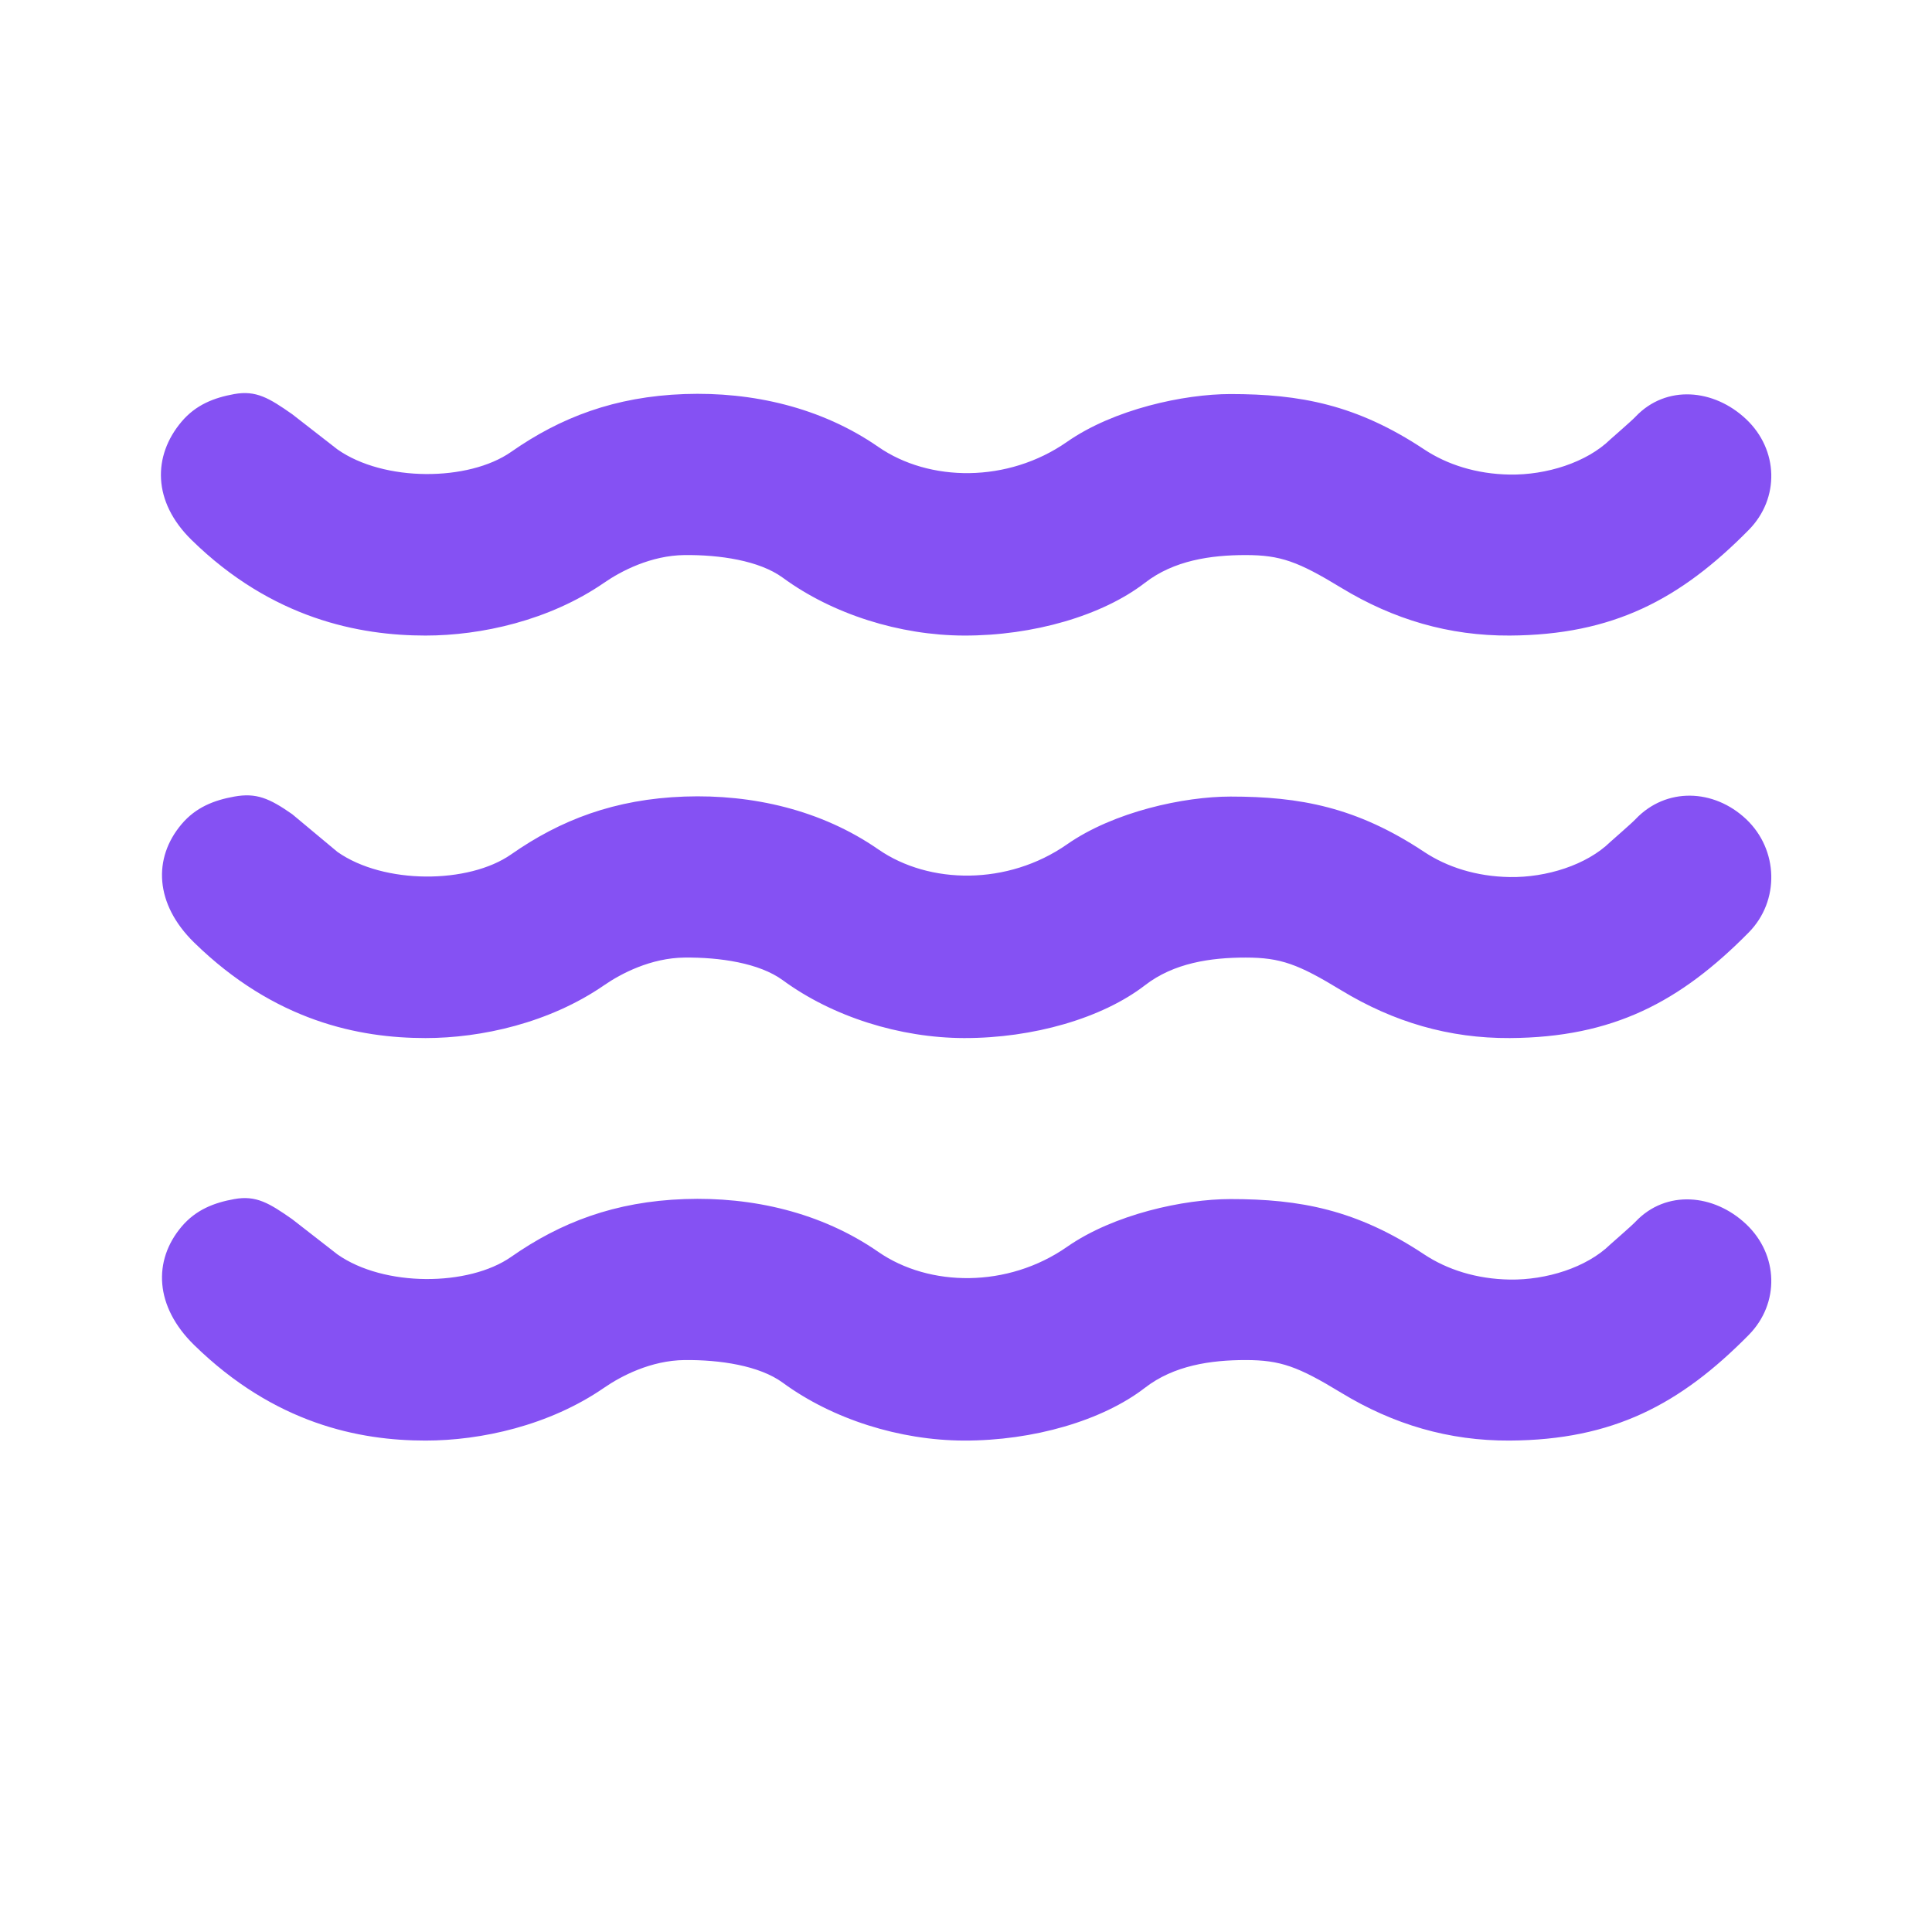 <svg width="80" height="80" viewBox="0 0 80 80" fill="none" xmlns="http://www.w3.org/2000/svg">
<path d="M9.703 16.317C8.863 16.468 8.109 16.76 7.516 17.463C6.329 18.869 6.303 20.764 7.933 22.359C11.269 25.626 14.879 26.317 17.619 26.317C19.923 26.317 22.749 25.694 25.016 24.13C25.709 23.651 26.949 22.998 28.349 22.984C29.799 22.97 31.439 23.209 32.413 23.921C34.476 25.435 37.259 26.309 39.913 26.317C42.779 26.326 45.649 25.493 47.413 24.13C48.606 23.206 50.129 22.984 51.579 22.984C53.026 22.984 53.753 23.253 55.536 24.338C57.703 25.655 60.003 26.331 62.516 26.317C66.793 26.293 69.576 24.82 72.413 21.942C73.703 20.632 73.643 18.623 72.306 17.359C70.969 16.095 68.989 15.92 67.723 17.255C67.549 17.44 66.739 18.137 66.683 18.192C65.696 19.156 64.026 19.674 62.516 19.651C61.133 19.629 59.919 19.236 58.973 18.609C56.176 16.751 53.823 16.317 50.953 16.317C49.023 16.317 46.123 16.942 44.183 18.296C41.729 20.009 38.476 19.965 36.369 18.505C34.003 16.865 31.143 16.219 28.349 16.317C25.456 16.419 23.206 17.284 21.163 18.713C19.406 19.94 15.899 19.963 13.973 18.609L12.099 17.151C11.146 16.484 10.606 16.155 9.703 16.317ZM9.703 32.984C8.863 33.135 8.109 33.427 7.516 34.13C6.329 35.535 6.406 37.43 8.036 39.026C11.376 42.293 14.879 42.984 17.619 42.984C19.923 42.984 22.749 42.361 25.016 40.796C25.709 40.317 26.949 39.664 28.349 39.651C29.799 39.636 31.439 39.875 32.413 40.588C34.476 42.101 37.259 42.976 39.913 42.984C42.779 42.992 45.649 42.159 47.413 40.796C48.606 39.873 50.129 39.651 51.579 39.651C53.026 39.651 53.753 39.92 55.536 41.005C57.703 42.322 60.003 42.998 62.516 42.984C66.793 42.96 69.576 41.486 72.413 38.609C73.703 37.299 73.643 35.185 72.306 33.921C70.969 32.658 68.989 32.587 67.723 33.921C67.549 34.106 66.739 34.803 66.683 34.859C65.696 35.823 64.026 36.341 62.516 36.317C61.133 36.295 59.919 35.903 58.973 35.276C56.176 33.418 53.823 32.984 50.953 32.984C49.023 32.984 46.123 33.609 44.183 34.963C41.729 36.675 38.476 36.631 36.369 35.171C34.003 33.531 31.143 32.886 28.349 32.984C25.456 33.086 23.206 33.95 21.163 35.38C19.406 36.606 15.899 36.63 13.973 35.276L12.099 33.713C11.146 33.047 10.606 32.822 9.703 32.984ZM9.703 49.651C8.863 49.801 8.109 50.093 7.516 50.796C6.329 52.202 6.406 54.097 8.036 55.692C11.376 58.959 14.879 59.651 17.619 59.651C19.923 59.651 22.749 59.027 25.016 57.463C25.709 56.984 26.949 56.331 28.349 56.317C29.799 56.303 31.439 56.542 32.413 57.255C34.476 58.768 37.259 59.643 39.913 59.651C42.779 59.659 45.649 58.826 47.413 57.463C48.606 56.54 50.129 56.317 51.579 56.317C53.026 56.317 53.753 56.587 55.536 57.671C57.703 58.989 60.003 59.665 62.516 59.651C66.793 59.626 69.576 58.153 72.413 55.276C73.703 53.965 73.643 51.956 72.306 50.692C70.969 49.429 68.989 49.254 67.723 50.588C67.549 50.773 66.739 51.47 66.683 51.526C65.696 52.49 64.026 53.008 62.516 52.984C61.133 52.962 59.919 52.569 58.973 51.942C56.176 50.085 53.823 49.651 50.953 49.651C49.023 49.651 46.123 50.276 44.183 51.63C41.729 53.342 38.476 53.298 36.369 51.838C34.003 50.198 31.143 49.552 28.349 49.651C25.456 49.752 23.206 50.617 21.163 52.046C19.406 53.273 15.899 53.297 13.973 51.942L12.099 50.484C11.146 49.817 10.606 49.488 9.703 49.651Z" fill="#8551F3"/>
</svg>

